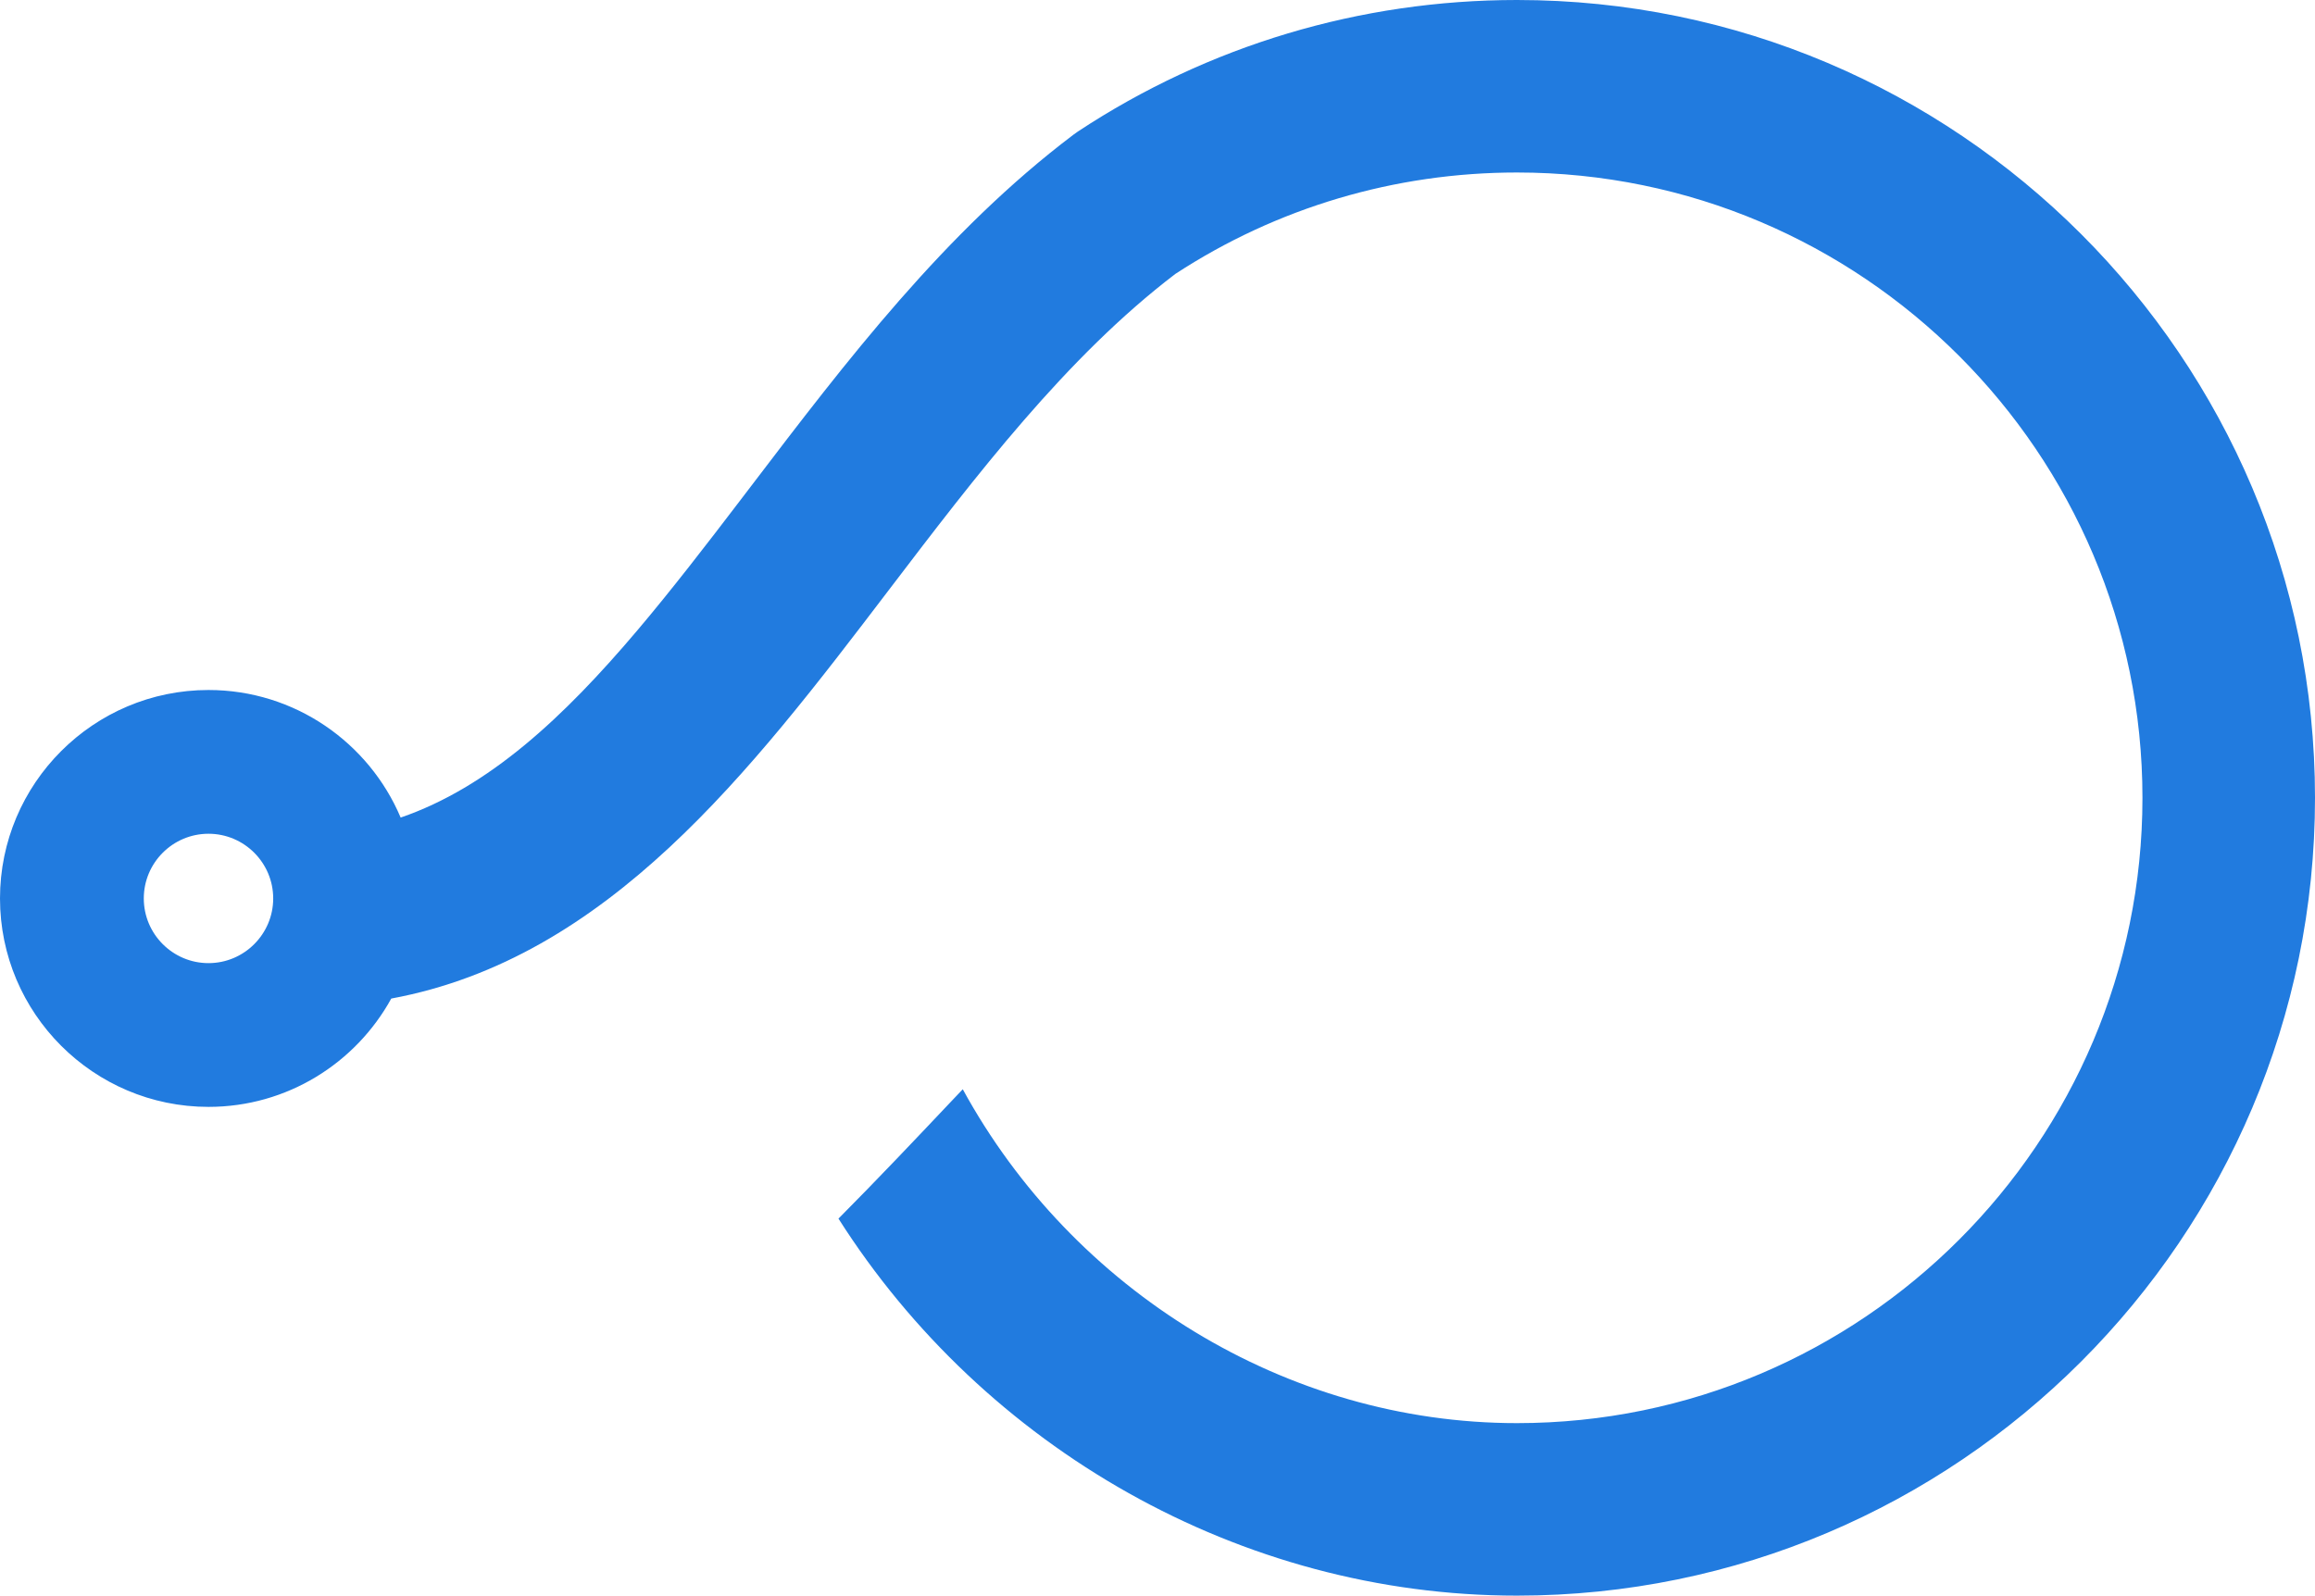 <svg version="1.1" id="图层_1" x="0px" y="0px" width="161px" height="111px" viewBox="0 0 161 111" enable-background="new 0 0 161 111" xml:space="preserve" xmlns="http://www.w3.org/2000/svg" xmlns:xlink="http://www.w3.org/1999/xlink" xmlns:xml="http://www.w3.org/XML/1998/namespace">
  <path fill="#217BDF" d="M105.5,0C94.593,0,84.034,3.164,74.966,9.147l-0.314,0.224C65.696,16.143,58.86,25.119,52.25,33.798
	c-0.249,0.327-0.495,0.649-0.742,0.974c-2.43,3.187-4.788,6.246-7.155,9.046c-5.159,6.101-10.367,10.952-16.489,13.056
	C25.662,51.664,20.501,48,14.5,48C6.505,48,0,54.504,0,62.5C0,70.494,6.505,77,14.5,77c5.472,0,10.243-3.049,12.711-7.535
	c15.072-2.793,24.974-15.775,34.585-28.396c6.08-7.982,12.365-16.234,19.94-22.01C88.801,14.439,97.014,12,105.5,12
	c23.986,0,43.5,19.514,43.5,43.5c0,23.985-19.514,43.5-43.5,43.5c-16.066,0-30.894-9.224-38.543-23.226
	c-0.281,0.297-0.553,0.58-0.84,0.884c-2.482,2.626-5.082,5.374-7.805,8.115C68.45,100.727,86.265,111,105.5,111
	c30.603,0,55.5-24.896,55.5-55.5S136.103,0,105.5,0z M14.5,67c-2.481,0-4.5-2.02-4.5-4.5c0-2.482,2.019-4.5,4.5-4.5
	s4.5,2.018,4.5,4.5C19,64.98,16.981,67,14.5,67z" class="color c1"/>
</svg>